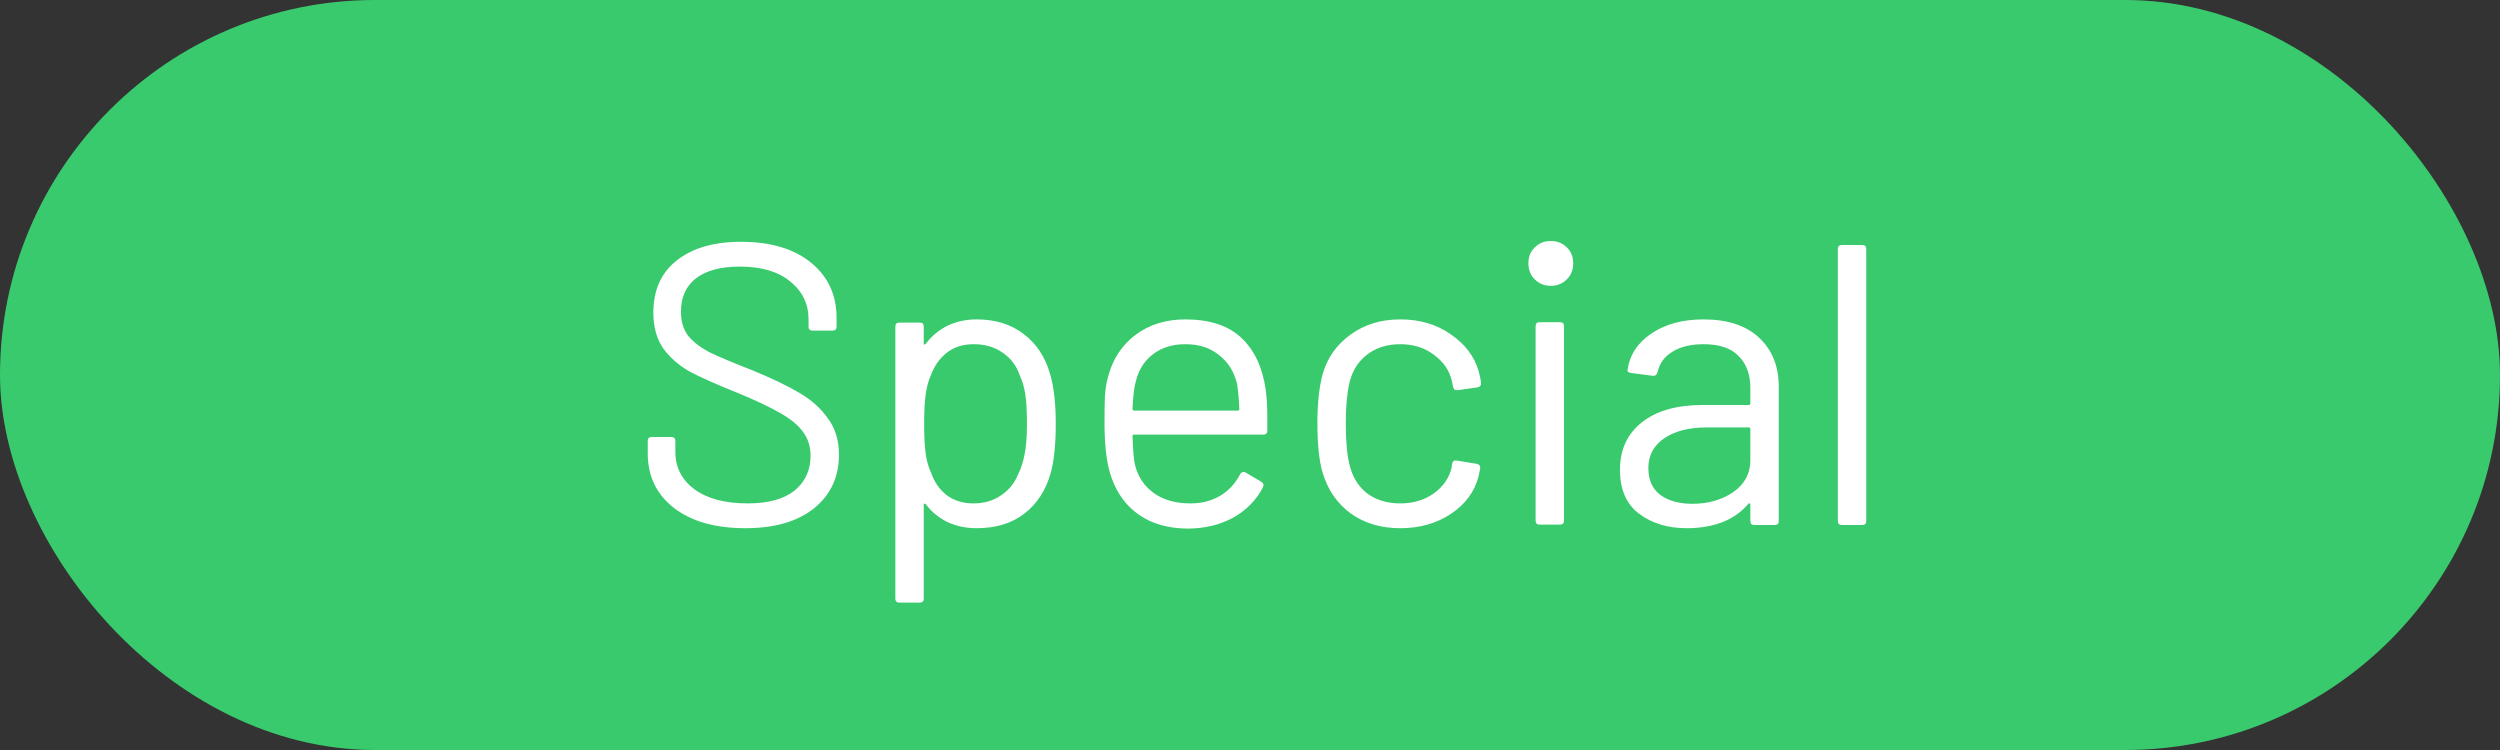 <svg width="100" height="30" viewBox="0 0 100 30" fill="none" xmlns="http://www.w3.org/2000/svg">
<rect x="0" y="0" width="100" height="30" fill="#333333" stroke="none"/>
<rect width="100" height="30" rx="15" fill="#39CA6E"/>
<path d="M29.814 21.128C28.609 21.128 27.654 20.856 26.95 20.312C26.257 19.768 25.91 19.043 25.91 18.136V17.64C25.91 17.533 25.963 17.48 26.07 17.48H26.854C26.961 17.48 27.014 17.533 27.014 17.64V18.072C27.014 18.691 27.27 19.192 27.782 19.576C28.294 19.949 29.003 20.136 29.91 20.136C30.732 20.136 31.355 19.965 31.782 19.624C32.209 19.272 32.422 18.808 32.422 18.232C32.422 17.859 32.321 17.539 32.118 17.272C31.926 17.005 31.622 16.755 31.206 16.52C30.801 16.285 30.225 16.013 29.478 15.704C28.678 15.384 28.054 15.107 27.606 14.872C27.169 14.627 26.811 14.317 26.534 13.944C26.267 13.56 26.134 13.08 26.134 12.504C26.134 11.608 26.444 10.915 27.062 10.424C27.692 9.923 28.55 9.672 29.638 9.672C30.822 9.672 31.756 9.949 32.438 10.504C33.121 11.059 33.462 11.795 33.462 12.712V13.064C33.462 13.171 33.409 13.224 33.302 13.224H32.502C32.395 13.224 32.342 13.171 32.342 13.064V12.776C32.342 12.157 32.097 11.651 31.606 11.256C31.126 10.861 30.454 10.664 29.59 10.664C28.833 10.664 28.252 10.819 27.846 11.128C27.441 11.437 27.238 11.885 27.238 12.472C27.238 12.856 27.334 13.176 27.526 13.432C27.729 13.677 28.012 13.896 28.374 14.088C28.747 14.269 29.318 14.509 30.086 14.808C30.865 15.128 31.489 15.427 31.958 15.704C32.438 15.981 32.822 16.323 33.11 16.728C33.409 17.123 33.558 17.608 33.558 18.184C33.558 19.08 33.227 19.795 32.566 20.328C31.905 20.861 30.988 21.128 29.814 21.128ZM41.99 14.92C42.15 15.432 42.23 16.109 42.23 16.952C42.23 17.805 42.16 18.467 42.022 18.936C41.83 19.619 41.478 20.157 40.966 20.552C40.465 20.936 39.83 21.128 39.062 21.128C38.646 21.128 38.262 21.048 37.91 20.888C37.558 20.717 37.264 20.477 37.03 20.168C37.008 20.147 36.987 20.141 36.966 20.152C36.955 20.152 36.95 20.163 36.95 20.184V23.944C36.95 24.051 36.897 24.104 36.79 24.104H35.974C35.867 24.104 35.814 24.051 35.814 23.944V13.064C35.814 12.957 35.867 12.904 35.974 12.904H36.79C36.897 12.904 36.95 12.957 36.95 13.064V13.736C36.95 13.757 36.955 13.773 36.966 13.784C36.987 13.784 37.008 13.773 37.03 13.752C37.264 13.443 37.553 13.203 37.894 13.032C38.246 12.861 38.635 12.776 39.062 12.776C39.809 12.776 40.432 12.968 40.934 13.352C41.446 13.736 41.798 14.259 41.99 14.92ZM40.726 18.968C40.843 18.733 40.928 18.472 40.982 18.184C41.046 17.885 41.078 17.475 41.078 16.952C41.078 16.451 41.056 16.061 41.014 15.784C40.971 15.496 40.897 15.24 40.79 15.016C40.662 14.632 40.432 14.328 40.102 14.104C39.782 13.88 39.398 13.768 38.95 13.768C38.523 13.768 38.166 13.88 37.878 14.104C37.59 14.328 37.377 14.627 37.238 15C37.142 15.213 37.072 15.464 37.03 15.752C36.987 16.04 36.966 16.44 36.966 16.952C36.966 17.464 36.987 17.869 37.03 18.168C37.072 18.456 37.147 18.712 37.254 18.936C37.382 19.299 37.59 19.592 37.878 19.816C38.176 20.029 38.529 20.136 38.934 20.136C39.361 20.136 39.728 20.029 40.038 19.816C40.358 19.603 40.587 19.32 40.726 18.968ZM50.629 15.592C50.671 15.891 50.693 16.264 50.693 16.712V17.224C50.693 17.331 50.639 17.384 50.533 17.384H45.365C45.322 17.384 45.301 17.405 45.301 17.448C45.322 18.035 45.354 18.413 45.397 18.584C45.514 19.064 45.765 19.443 46.149 19.72C46.533 19.997 47.023 20.136 47.621 20.136C48.069 20.136 48.463 20.035 48.805 19.832C49.146 19.629 49.413 19.341 49.605 18.968C49.669 18.872 49.743 18.851 49.829 18.904L50.453 19.272C50.538 19.325 50.559 19.4 50.517 19.496C50.25 20.008 49.85 20.413 49.317 20.712C48.783 21 48.17 21.144 47.477 21.144C46.719 21.133 46.085 20.952 45.573 20.6C45.061 20.248 44.693 19.757 44.469 19.128C44.277 18.616 44.181 17.88 44.181 16.92C44.181 16.472 44.186 16.109 44.197 15.832C44.218 15.544 44.261 15.288 44.325 15.064C44.506 14.371 44.869 13.816 45.413 13.4C45.967 12.984 46.634 12.776 47.413 12.776C48.383 12.776 49.13 13.021 49.653 13.512C50.175 14.003 50.501 14.696 50.629 15.592ZM47.413 13.768C46.89 13.768 46.453 13.907 46.101 14.184C45.759 14.451 45.535 14.813 45.429 15.272C45.365 15.496 45.322 15.859 45.301 16.36C45.301 16.403 45.322 16.424 45.365 16.424H49.509C49.551 16.424 49.573 16.403 49.573 16.36C49.551 15.88 49.519 15.539 49.477 15.336C49.359 14.856 49.119 14.477 48.757 14.2C48.405 13.912 47.957 13.768 47.413 13.768ZM56.008 21.128C55.24 21.128 54.578 20.931 54.024 20.536C53.48 20.131 53.106 19.587 52.904 18.904C52.765 18.435 52.696 17.773 52.696 16.92C52.696 16.152 52.765 15.501 52.904 14.968C53.096 14.307 53.469 13.779 54.024 13.384C54.578 12.979 55.24 12.776 56.008 12.776C56.786 12.776 57.459 12.973 58.024 13.368C58.6 13.763 58.973 14.253 59.144 14.84C59.197 15.032 59.229 15.192 59.24 15.32V15.352C59.24 15.427 59.192 15.475 59.096 15.496L58.296 15.608H58.264C58.189 15.608 58.141 15.56 58.12 15.464L58.072 15.224C57.976 14.819 57.741 14.477 57.368 14.2C56.995 13.912 56.541 13.768 56.008 13.768C55.474 13.768 55.026 13.912 54.664 14.2C54.312 14.477 54.083 14.851 53.976 15.32C53.88 15.725 53.832 16.264 53.832 16.936C53.832 17.64 53.88 18.184 53.976 18.568C54.083 19.048 54.312 19.432 54.664 19.72C55.026 19.997 55.474 20.136 56.008 20.136C56.531 20.136 56.978 20.003 57.352 19.736C57.736 19.459 57.976 19.107 58.072 18.68V18.616L58.088 18.552C58.099 18.445 58.163 18.403 58.28 18.424L59.064 18.552C59.17 18.573 59.218 18.632 59.208 18.728L59.144 19.048C58.984 19.667 58.616 20.168 58.04 20.552C57.464 20.936 56.786 21.128 56.008 21.128ZM62.032 11.432C61.776 11.432 61.563 11.347 61.392 11.176C61.222 11.005 61.136 10.792 61.136 10.536C61.136 10.269 61.222 10.056 61.392 9.896C61.563 9.725 61.776 9.64 62.032 9.64C62.288 9.64 62.502 9.725 62.672 9.896C62.843 10.056 62.928 10.269 62.928 10.536C62.928 10.792 62.843 11.005 62.672 11.176C62.502 11.347 62.288 11.432 62.032 11.432ZM61.584 20.984C61.478 20.984 61.424 20.931 61.424 20.824V13.048C61.424 12.941 61.478 12.888 61.584 12.888H62.4C62.507 12.888 62.56 12.941 62.56 13.048V20.824C62.56 20.931 62.507 20.984 62.4 20.984H61.584ZM68.142 12.776C69.103 12.776 69.844 13.021 70.367 13.512C70.889 14.003 71.15 14.653 71.15 15.464V20.84C71.15 20.947 71.097 21 70.99 21H70.174C70.068 21 70.014 20.947 70.014 20.84V20.184C70.014 20.163 70.004 20.147 69.983 20.136C69.972 20.125 69.956 20.131 69.934 20.152C69.668 20.472 69.321 20.717 68.894 20.888C68.468 21.048 67.993 21.128 67.471 21.128C66.713 21.128 66.079 20.936 65.567 20.552C65.055 20.168 64.799 19.581 64.799 18.792C64.799 17.992 65.087 17.363 65.662 16.904C66.249 16.435 67.06 16.2 68.094 16.2H69.951C69.993 16.2 70.014 16.179 70.014 16.136V15.528C70.014 14.984 69.86 14.557 69.55 14.248C69.252 13.928 68.782 13.768 68.142 13.768C67.63 13.768 67.215 13.869 66.894 14.072C66.575 14.264 66.377 14.536 66.302 14.888C66.27 14.995 66.207 15.043 66.111 15.032L65.246 14.92C65.129 14.899 65.081 14.856 65.103 14.792C65.188 14.195 65.508 13.709 66.062 13.336C66.617 12.963 67.311 12.776 68.142 12.776ZM67.695 20.152C68.324 20.152 68.868 19.997 69.326 19.688C69.785 19.368 70.014 18.941 70.014 18.408V17.16C70.014 17.117 69.993 17.096 69.951 17.096H68.27C67.567 17.096 67.001 17.24 66.575 17.528C66.148 17.816 65.934 18.216 65.934 18.728C65.934 19.197 66.094 19.555 66.415 19.8C66.745 20.035 67.172 20.152 67.695 20.152ZM73.674 21C73.568 21 73.514 20.947 73.514 20.84V9.96C73.514 9.853 73.568 9.8 73.674 9.8H74.49C74.597 9.8 74.65 9.853 74.65 9.96V20.84C74.65 20.947 74.597 21 74.49 21H73.674Z" fill="white"/>
</svg>
